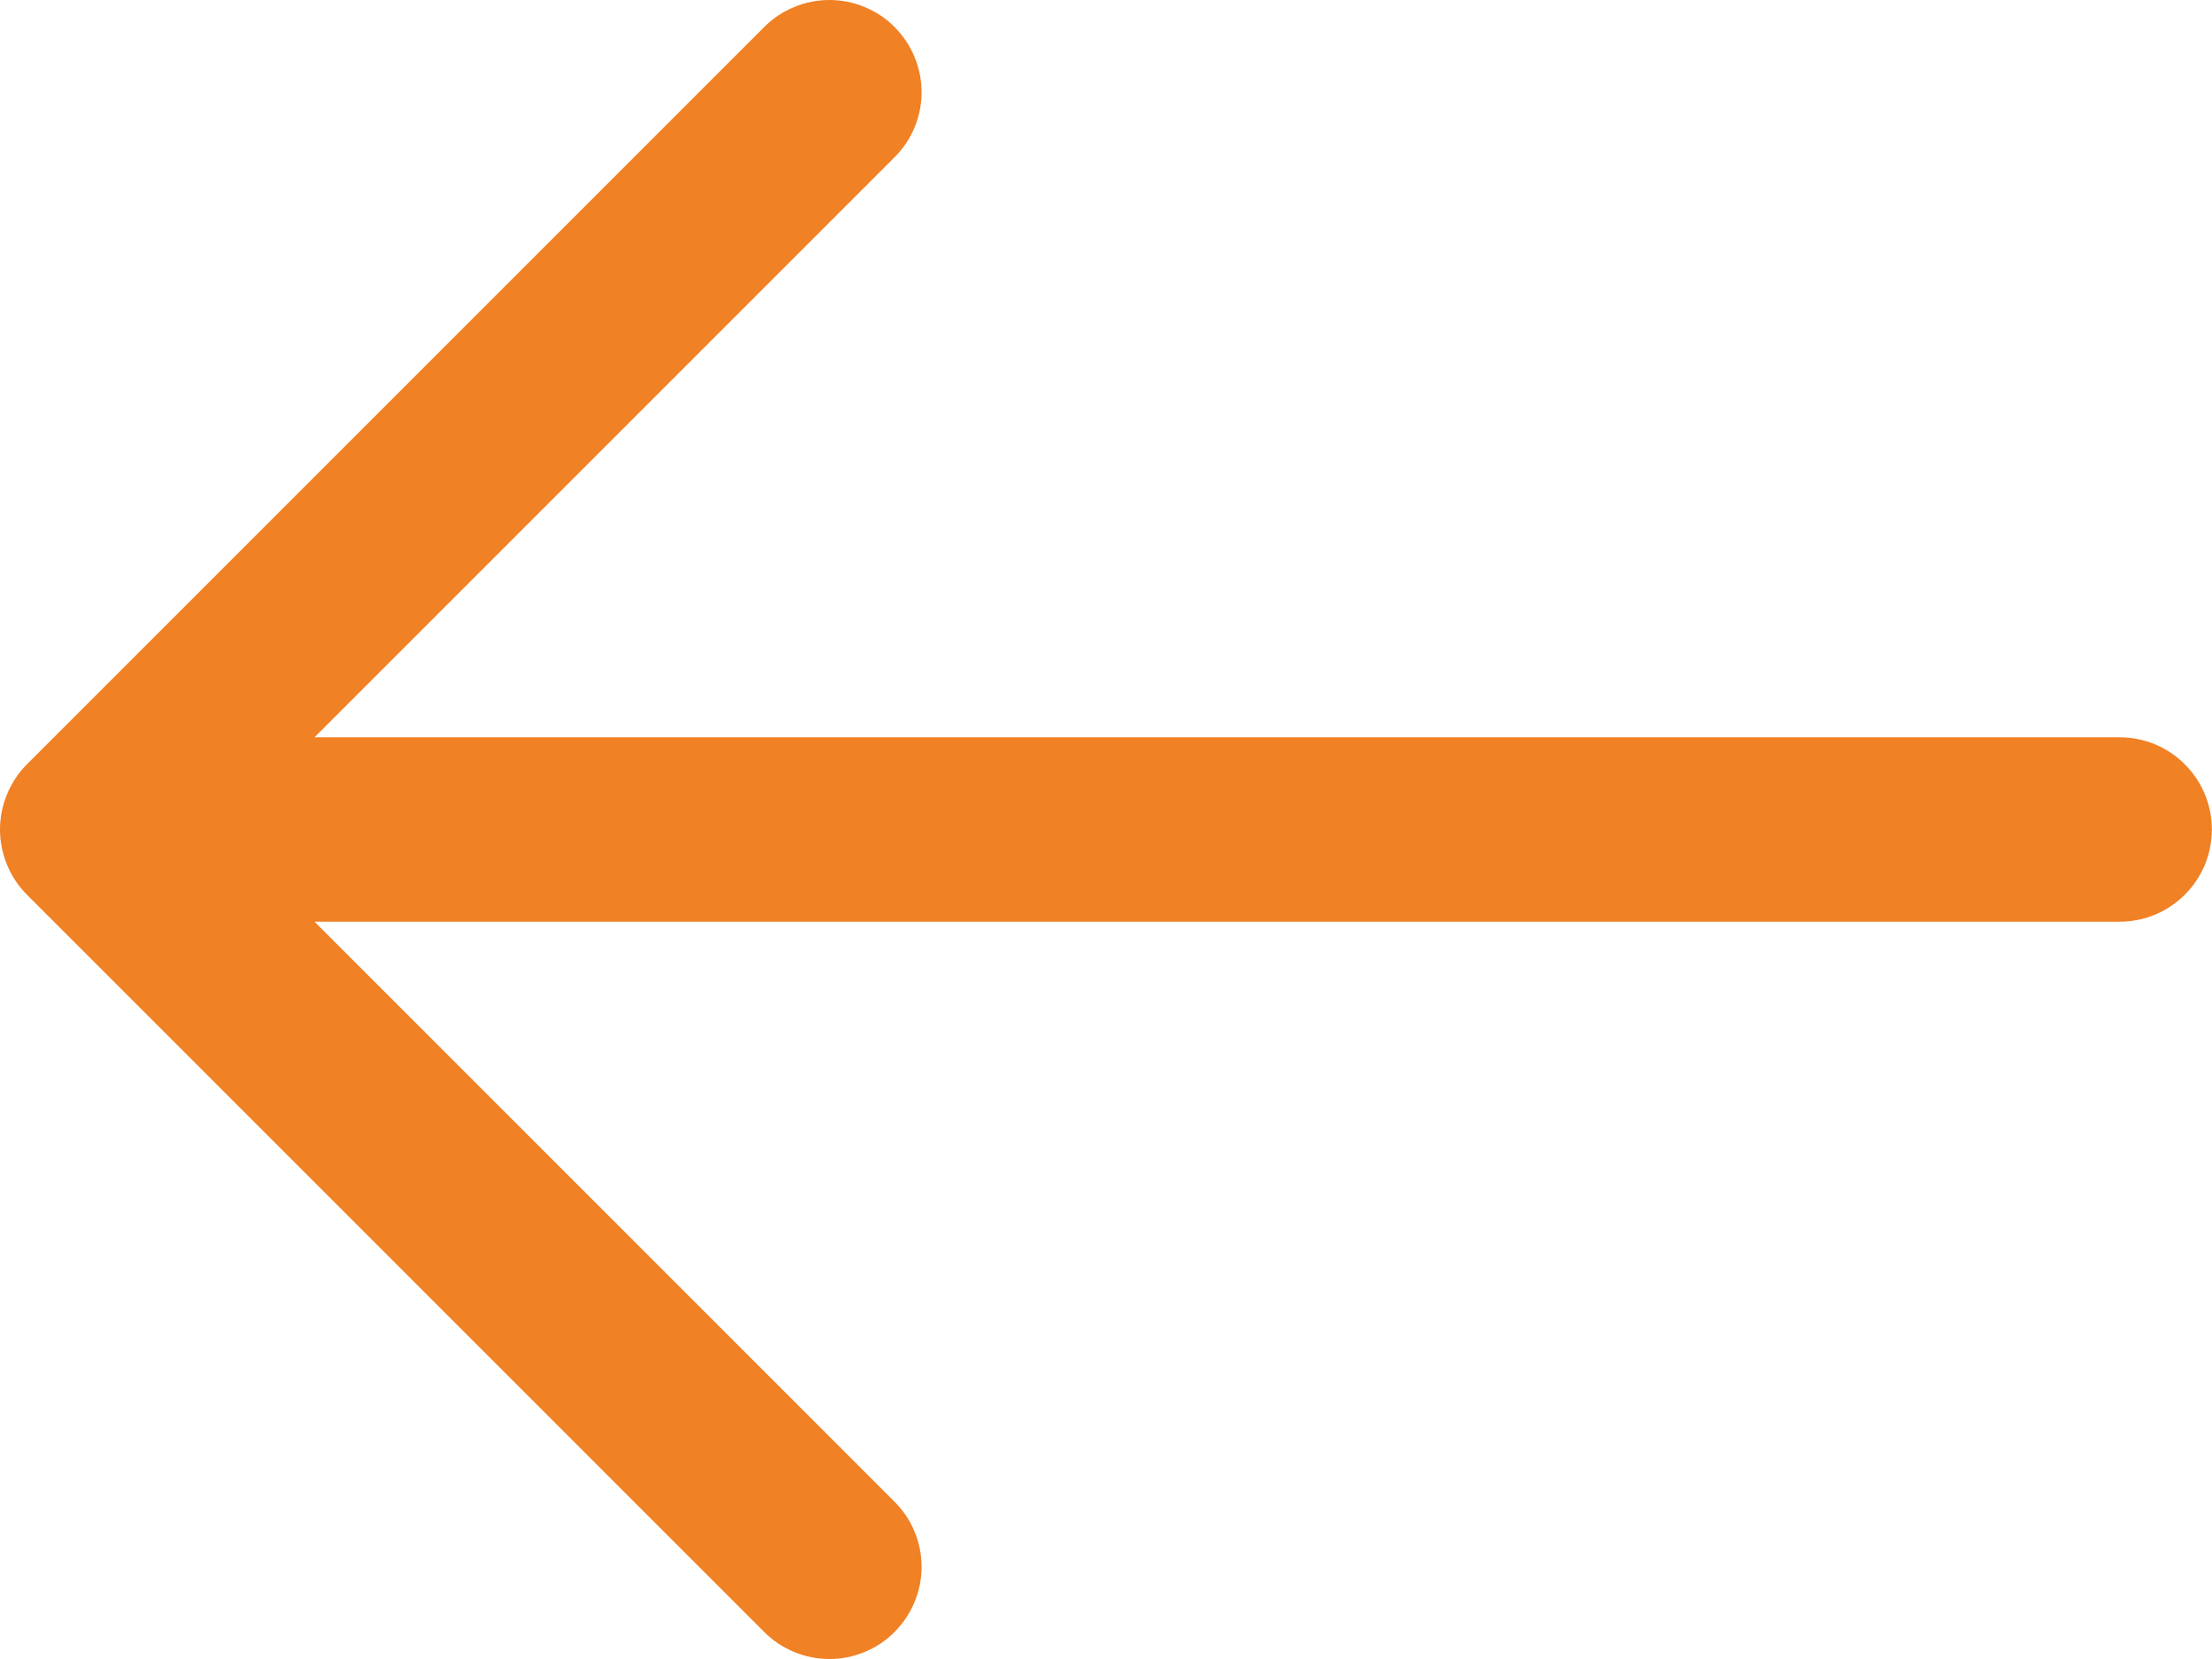 <svg width="16" height="12" viewBox="0 0 16 12" fill="none" xmlns="http://www.w3.org/2000/svg">
<path d="M15.332 5.333H2.275L6.47 1.138C6.532 1.076 6.582 1.003 6.615 0.922C6.649 0.841 6.666 0.754 6.666 0.667C6.666 0.579 6.649 0.493 6.615 0.412C6.582 0.331 6.532 0.257 6.47 0.195C6.409 0.133 6.335 0.084 6.254 0.051C6.173 0.017 6.087 0 5.999 0C5.912 0 5.825 0.017 5.744 0.051C5.663 0.084 5.59 0.133 5.528 0.195L0.195 5.528C0.133 5.59 0.084 5.664 0.051 5.745C-0.017 5.908 -0.017 6.092 0.051 6.255C0.084 6.336 0.133 6.41 0.195 6.472L5.528 11.805C5.59 11.867 5.663 11.916 5.744 11.949C5.825 11.983 5.912 12 5.999 12C6.087 12 6.173 11.983 6.254 11.949C6.335 11.916 6.409 11.867 6.47 11.805C6.532 11.743 6.582 11.669 6.615 11.588C6.649 11.508 6.666 11.421 6.666 11.333C6.666 11.246 6.649 11.159 6.615 11.078C6.582 10.997 6.532 10.924 6.47 10.862L2.275 6.667H15.332C15.7 6.667 15.999 6.368 15.999 6C15.999 5.632 15.7 5.333 15.332 5.333Z" fill="#F08125"/>
</svg>
